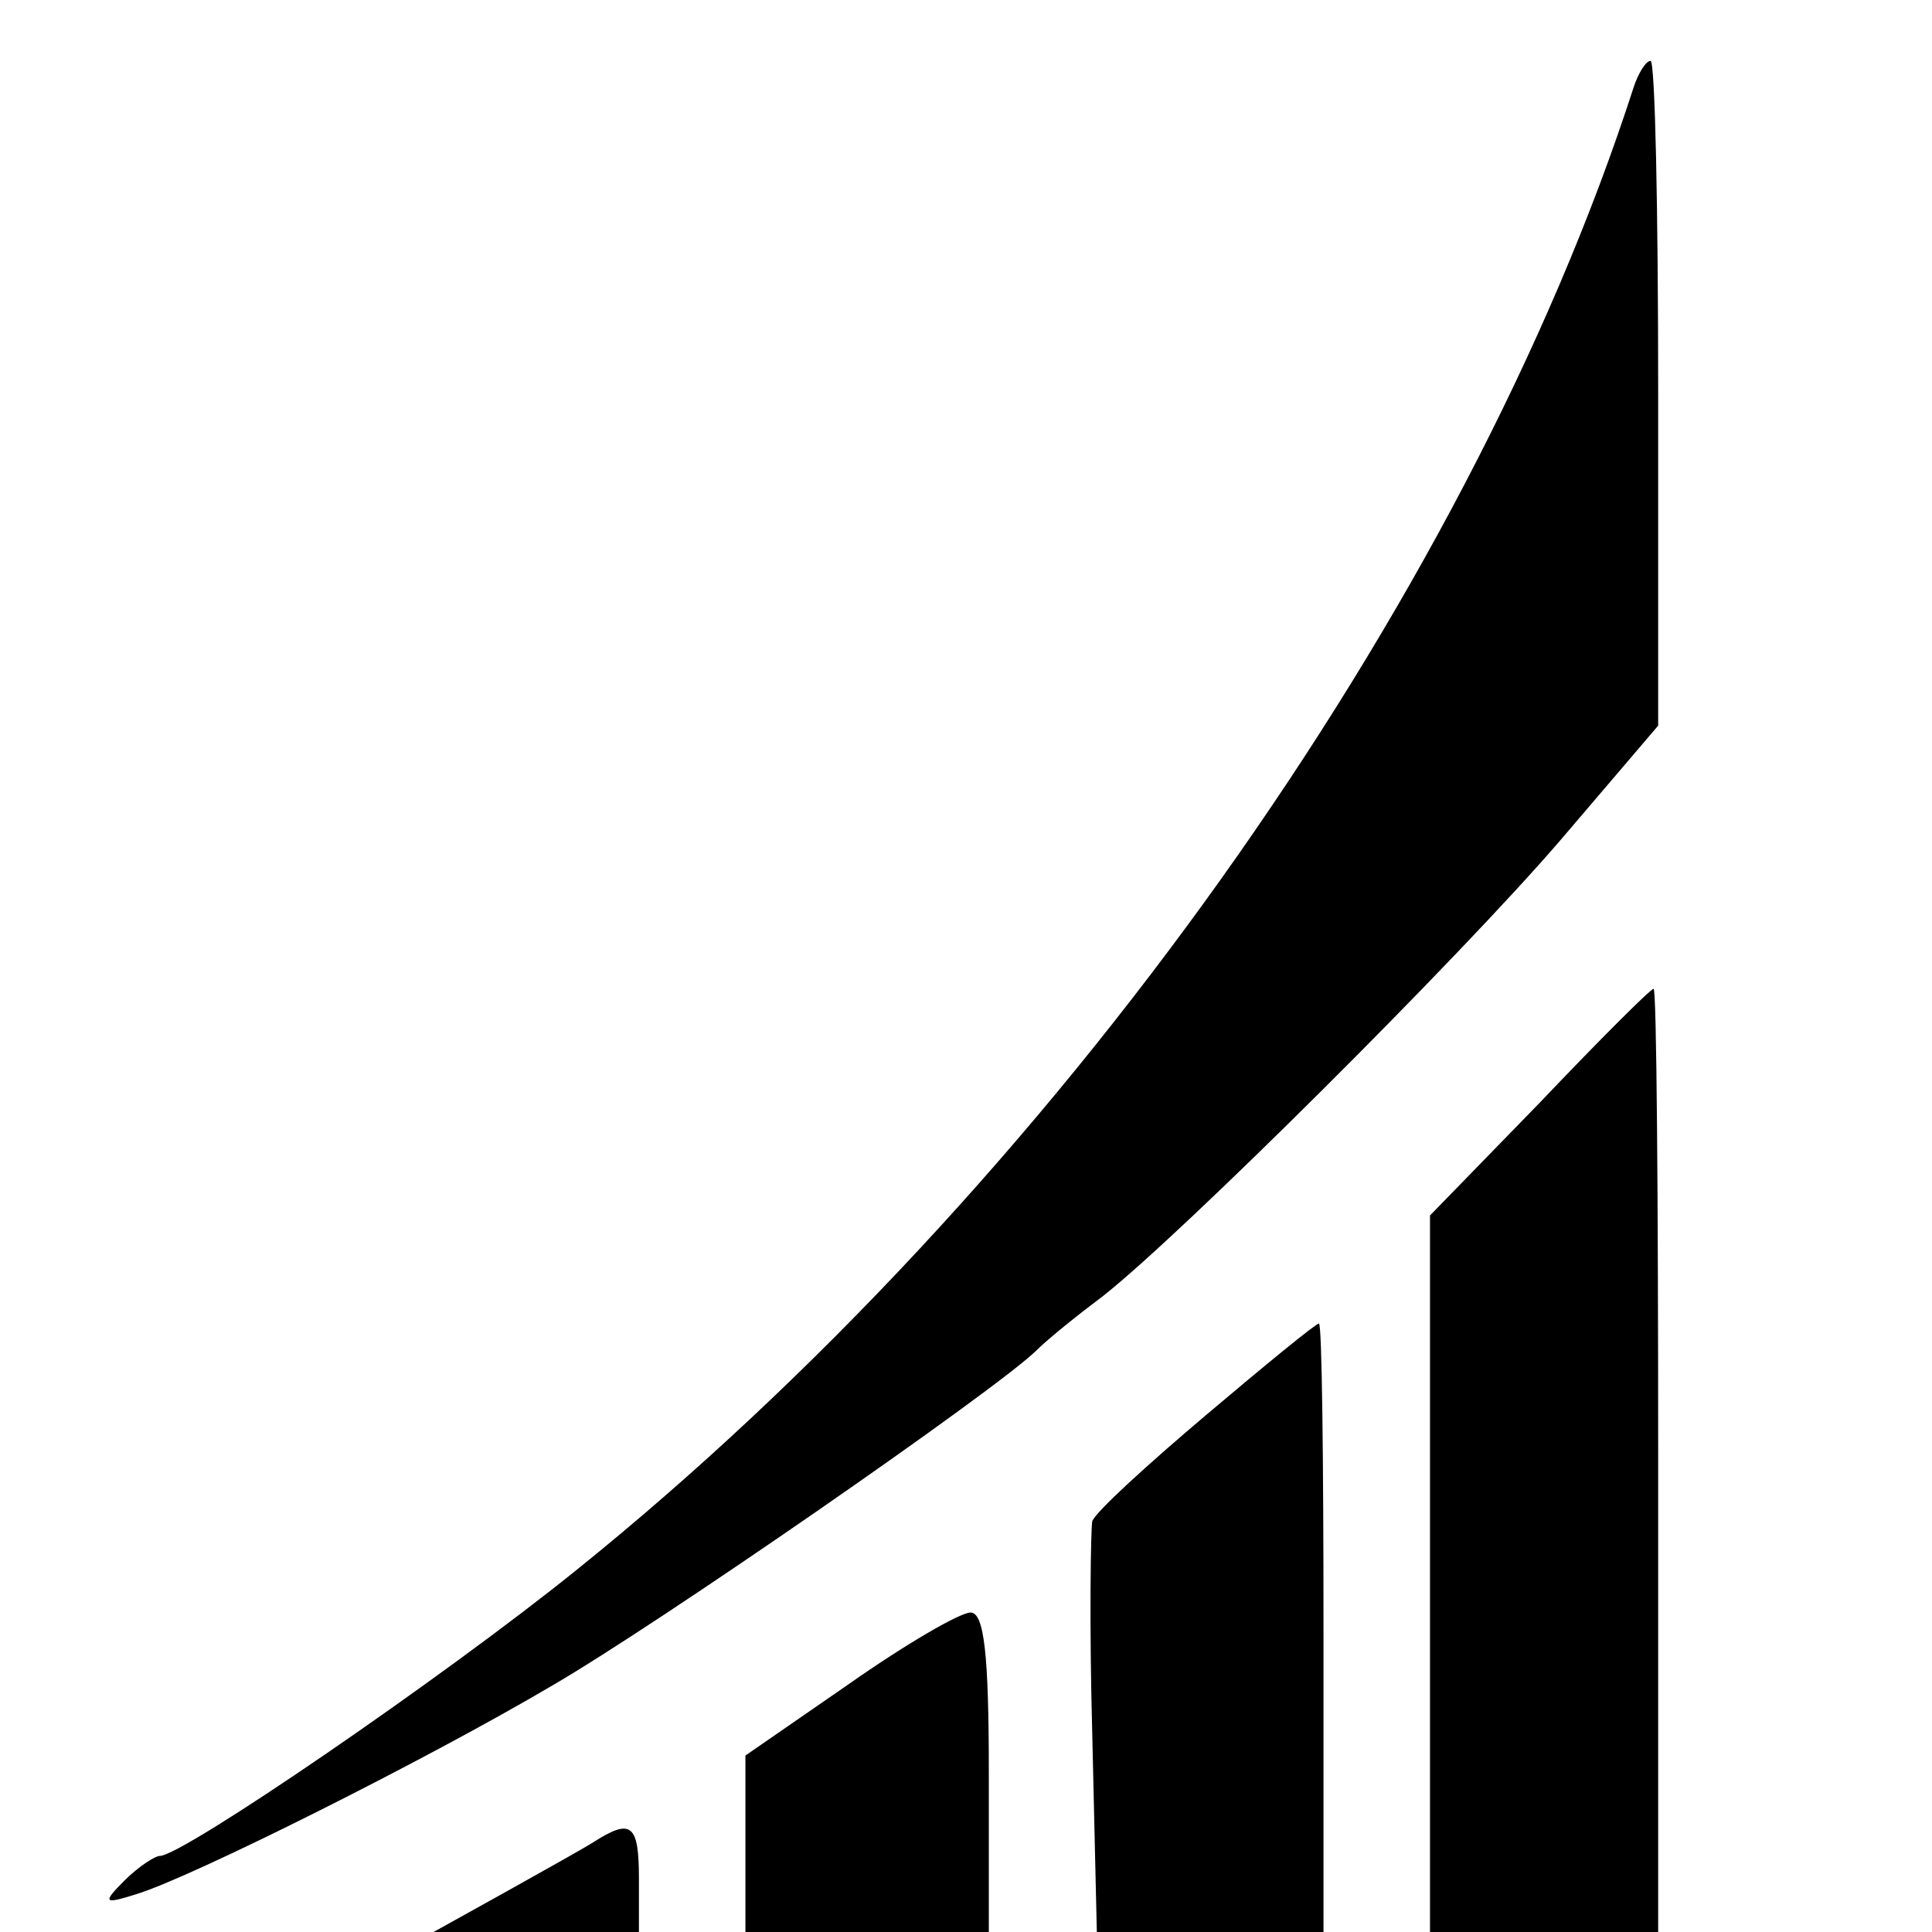 <?xml version="1.0" standalone="no"?>
<!DOCTYPE svg PUBLIC "-//W3C//DTD SVG 20010904//EN"
 "http://www.w3.org/TR/2001/REC-SVG-20010904/DTD/svg10.dtd">
<svg version="1.0" xmlns="http://www.w3.org/2000/svg"
 width="127pt" height="127pt" viewBox="0 0 127 127"
 preserveAspectRatio="xMidYMid meet">

<g transform="translate(0,127) scale(0.1,-0.1)"
fill="#000000" stroke="none">
<path d="M1074 1213 c-110 -341 -382 -723 -695 -975 -88 -71 -259 -188 -274
-188 -3 0 -14 -7 -23 -16 -15 -15 -14 -16 8 -9 36 11 190 88 273 137 69 40
290 193 318 220 8 8 28 24 44 36 51 40 234 222 301 300 l64 75 0 219 c0 120
-2 218 -5 218 -3 0 -8 -8 -11 -17z"/>
<path d="M1012 545 l-72 -74 0 -236 0 -235 75 0 75 0 0 310 c0 171 -1 310 -3
310 -2 0 -36 -34 -75 -75z"/>
<path d="M793 340 c-39 -33 -73 -64 -75 -70 -1 -5 -2 -68 0 -140 l3 -130 75 0
74 0 0 200 c0 110 -1 200 -3 200 -2 0 -35 -27 -74 -60z"/>
<path d="M558 163 l-68 -47 0 -58 0 -58 80 0 80 0 0 105 c0 77 -3 105 -12 105
-7 0 -43 -21 -80 -47z"/>
<path d="M390 59 c-8 -5 -35 -20 -60 -34 l-45 -25 68 0 67 0 0 35 c0 36 -5 40
-30 24z"/>
</g>
</svg>

